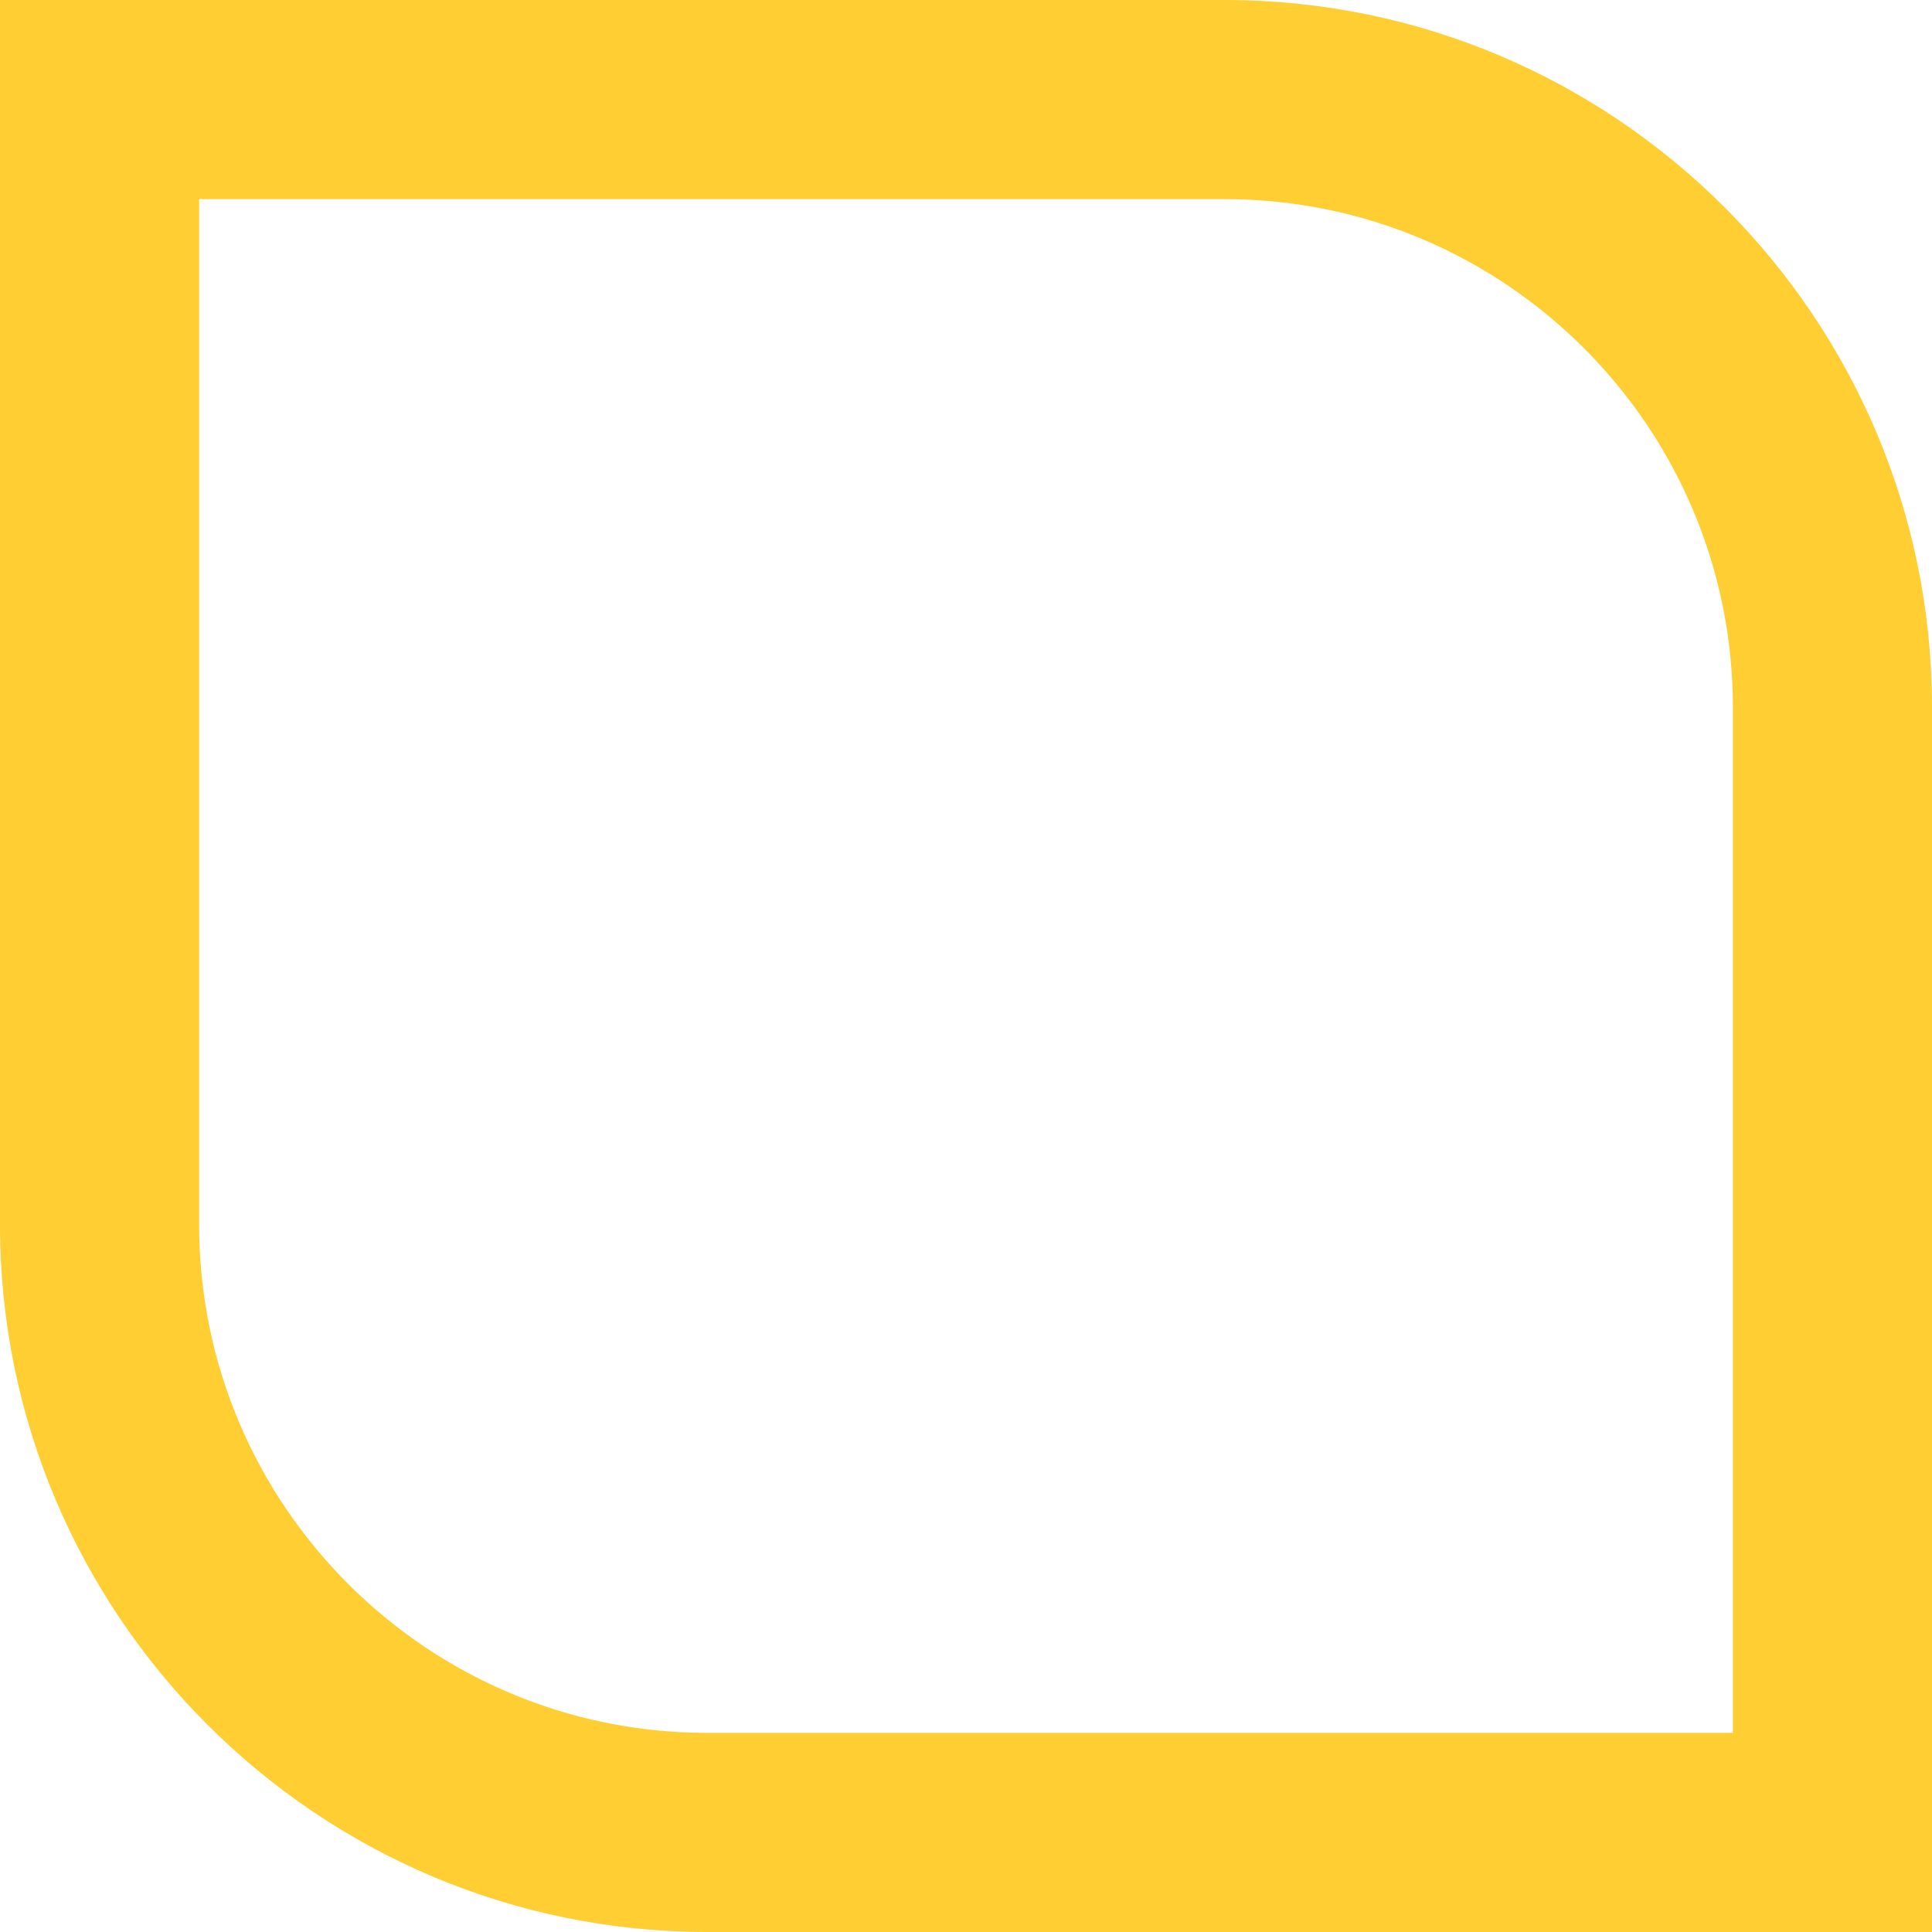 <svg id="_лой_2" xmlns="http://www.w3.org/2000/svg" width="1080" height="1080" viewBox="0 0 1080 1080"><g id="Contour04_547657294"><path id="Contour04_547657294-2" d="M1080 1080H395.32C177.34 1080 0 902.66.0 684.68V0H684.67C902.66.0 1080 177.34 1080 395.33V1080zM111.32 111.32V684.68c0 156.6 127.4 284 284 284H968.68V395.33c0-156.6-127.41-284.01-284.01-284.01H111.32z" fill="#ffce33"/></g></svg>